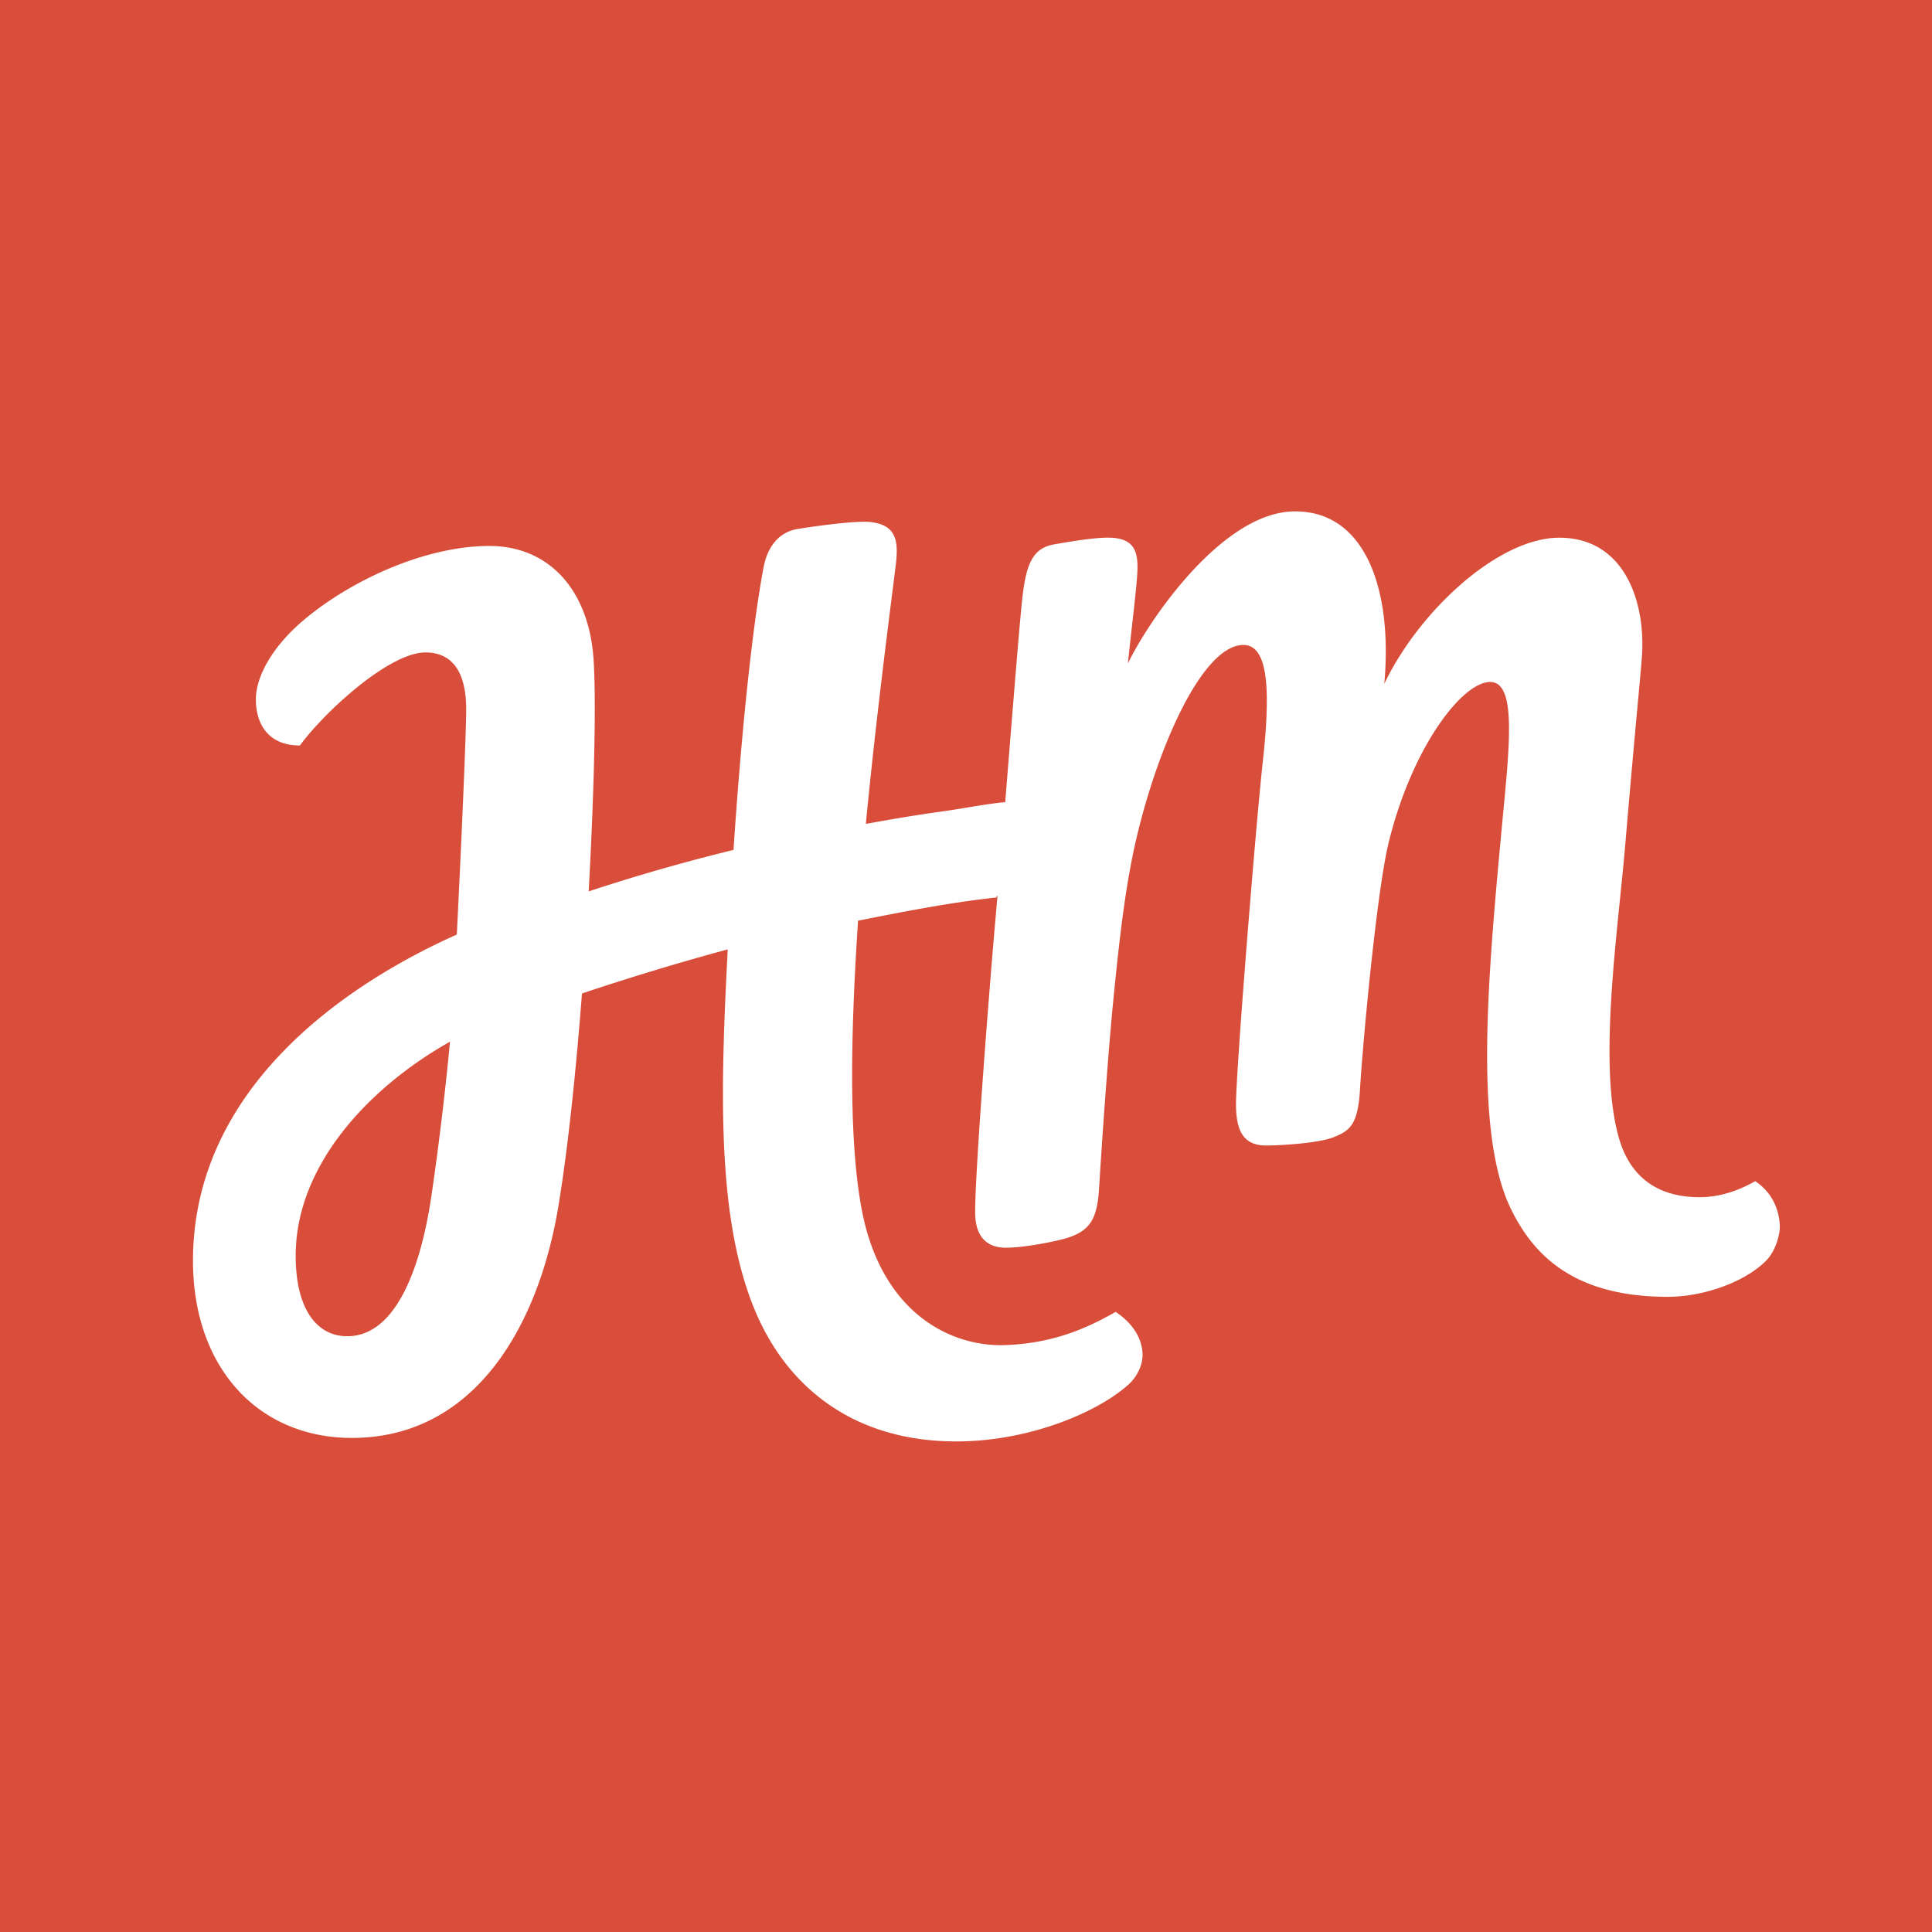 <svg xmlns="http://www.w3.org/2000/svg" viewBox="0 0 666.667 666.667" height="666.667" width="666.667"><path d="M0 666.667h666.667V0H0z" fill="#d94e3a"/><path d="M119.81 461.09c-10.318 0-17.777-9.126-17.777-27.777 0-31.574 25.81-58.434 53.239-73.858-1.805 19.529-4.521 40.542-6.441 53.452-3.552 23.872-11.958 48.184-29.022 48.184zm485.863-53.511c-6.041 3.424-12.466 5.533-19.193 5.533-15.288 0-24.104-7.696-27.763-20.145-7.421-25.25-.5-71.011 2.052-100.948 3.451-40.494 5.096-56.39 5.756-64.86 1.544-19.767-6.18-41.766-28.664-41.611-20.898.145-48.154 25.203-60.196 50.423 2.935-32.3-6.38-59.683-30.981-59.512-24.601.169-49.8 36.724-57.49 52.452 1.557-14.695 2.406-20.858 3.078-28.799.67-7.941.401-13.685-7.901-14.499-5.034-.493-14.856 1.244-20.531 2.208-7.268 1.236-9.625 6.423-10.967 17.67-.965 8.12-3.505 40.301-6.014 71.308-5.702.456-15.036 2.262-20.623 3.041-10.495 1.463-17.2 2.621-27.459 4.445 3.464-36.248 8.54-74.934 10.292-89.121 1.06-8.581.24-13.968-8.65-15.024-5.052-.6-20.355 1.595-25.115 2.376-7.832 1.285-10.813 7.959-11.805 13.16-4.011 21.03-7.83 59.057-10.395 97.6a660.258 660.258 0 0 0-49.97 14.31c1.647-29.945 2.73-63.349 1.7-79.827-1.485-23.763-15.08-39.363-35.978-39.363-22.265 0-47.963 11.968-64.087 25.593-10.544 8.907-16.475 19.222-16.475 27.382 0 8.333 4.174 15.878 15.194 15.878 8.528-11.66 30.845-32.113 43.308-32.113 11.213 0 14.075 9.733 14.075 19.653 0 8.16-1.647 45.847-3.243 77.696-42.768 19.111-91.036 55.552-91.036 112.563 0 36.905 22.529 61.127 54.814 61.127 42.238 0 64.38-38.259 71.295-80.08 3.543-21.427 6.263-49.231 8.119-73.29.19-.062.384-.129.576-.193 16.413-5.45 32.995-10.504 49.724-15.007-2.53 48.331-3.839 92.131 9.107 123.883 10.934 26.823 34.133 46.167 70.493 45.893 25-.186 48.3-10.226 58.735-19.676 3.478-3.148 4.918-7.505 4.804-10.477-.236-6.145-4.132-11.156-9.294-14.536-10.336 5.879-21.792 10.833-38.048 11.455-16.256.624-38.342-8.243-47.417-37.944-7.832-25.618-5.553-76.082-3.415-108.507 15.76-3.119 31.638-6.261 47.619-7.99l.5-.762c-.2 2.353-.396 4.63-.585 6.805-3.144 36.002-7.295 91.859-7.123 102.968.133 8.466 4.42 11.876 10.768 11.832 6.35-.042 17.69-2.248 21.639-3.598 3.236-1.11 5.822-2.586 7.588-5.344 1.592-2.495 2.434-6.231 2.734-11.132.81-13.236 2.99-45.791 5.047-66.442 2.06-20.649 4.101-38.628 7.825-54.558 7.5-32.075 22.899-66.827 36.92-66.924 8.995-.062 9.287 16.876 6.742 40.176-2.547 23.301-9.416 108.542-9.258 118.857.14 8.996 2.798 13.741 10.531 13.687 6.35-.043 18.341-.946 23.076-2.832 2.979-1.187 5.19-2.288 6.716-4.951 1.341-2.345 2.15-5.897 2.481-11.78.759-13.528 5.675-68.135 9.975-85.393 8.2-32.915 25.359-54.926 34.883-54.991 9.524-.065 6.56 23.37 4.068 50.113-4.815 51.628-9.73 105.495 3.194 131.839 7.644 15.584 21.404 30.208 54.038 30.208 12.226 0 26.296-4.916 33.82-12.317 3.404-3.351 5.005-9.207 4.861-12.287-.288-6.364-3.228-11.797-8.47-15.301" fill="#fff"/></svg>